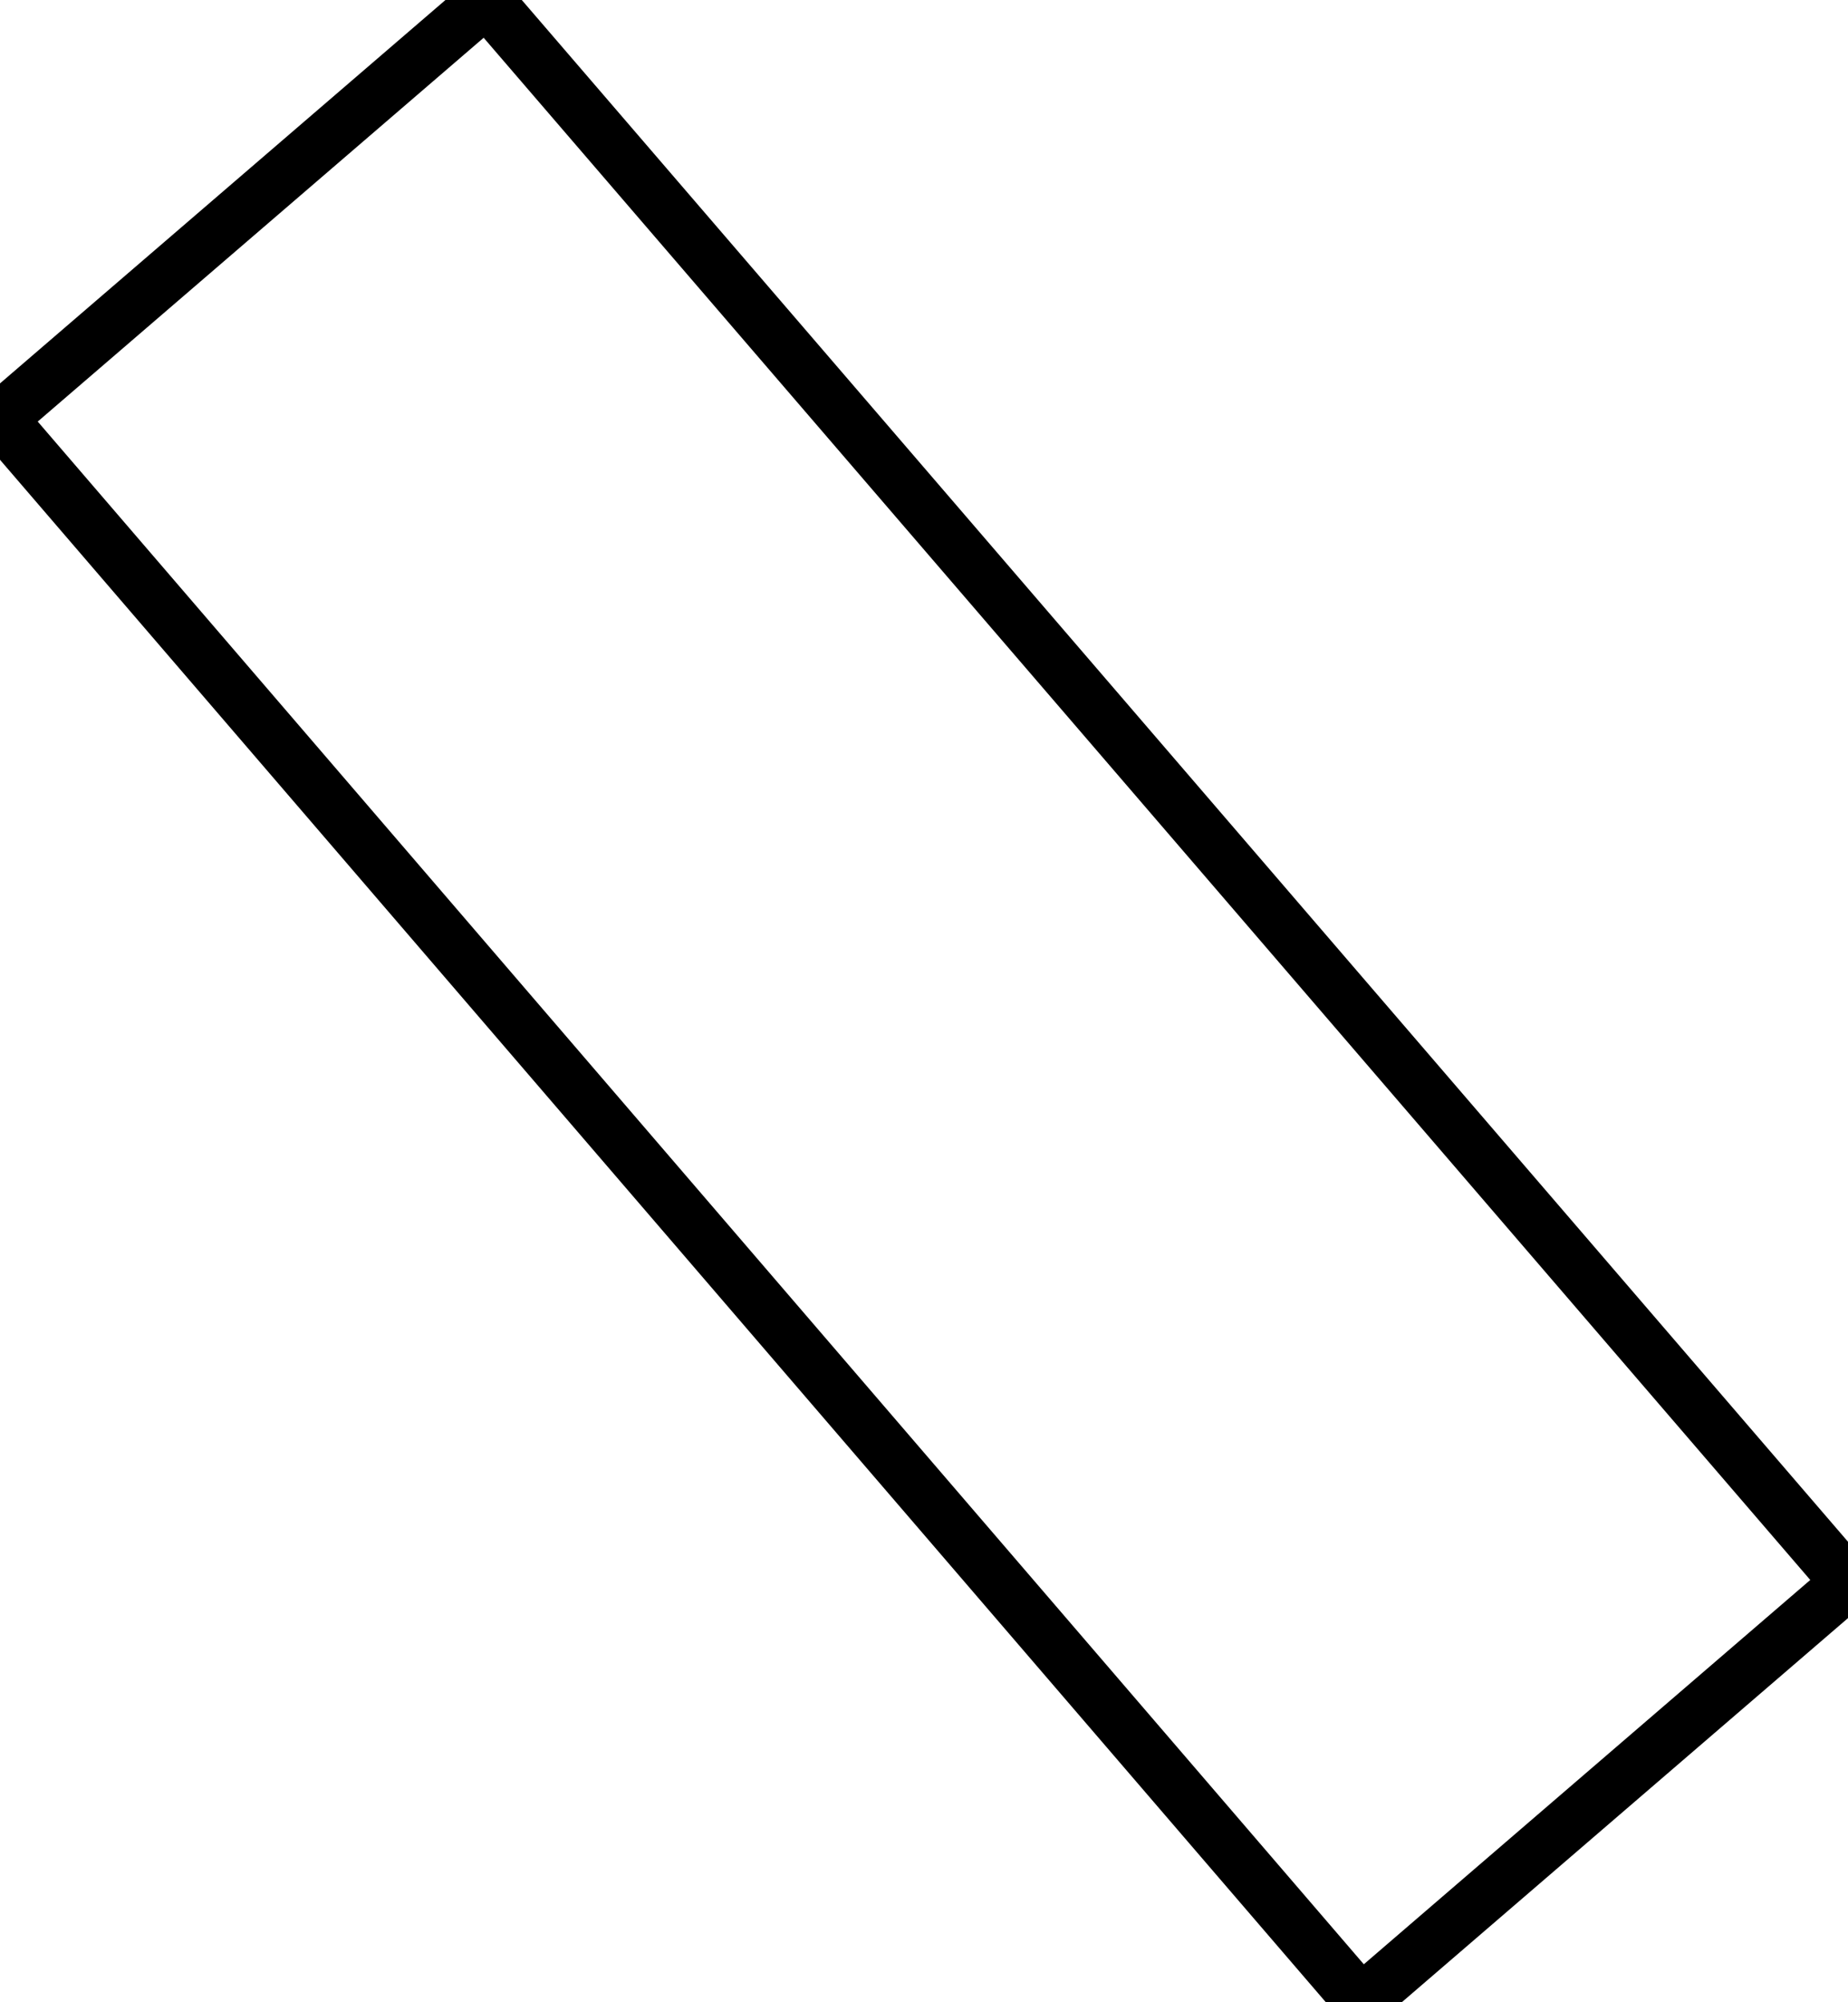 <svg xmlns="http://www.w3.org/2000/svg" width="34.53" height="37.39" viewBox="1277.43 1942.71 34.53 37.39">
                <rect x="1277.43" y="1942.71" width="34.53" height="37.39" fill="white"/>
                <path d="M 1302.86 1980.1 L 1277.43 1950.53 L 1286.52 1942.71 L 1311.96 1972.27 Z" stroke="black" fill="none" stroke-width="1" />
                </svg>